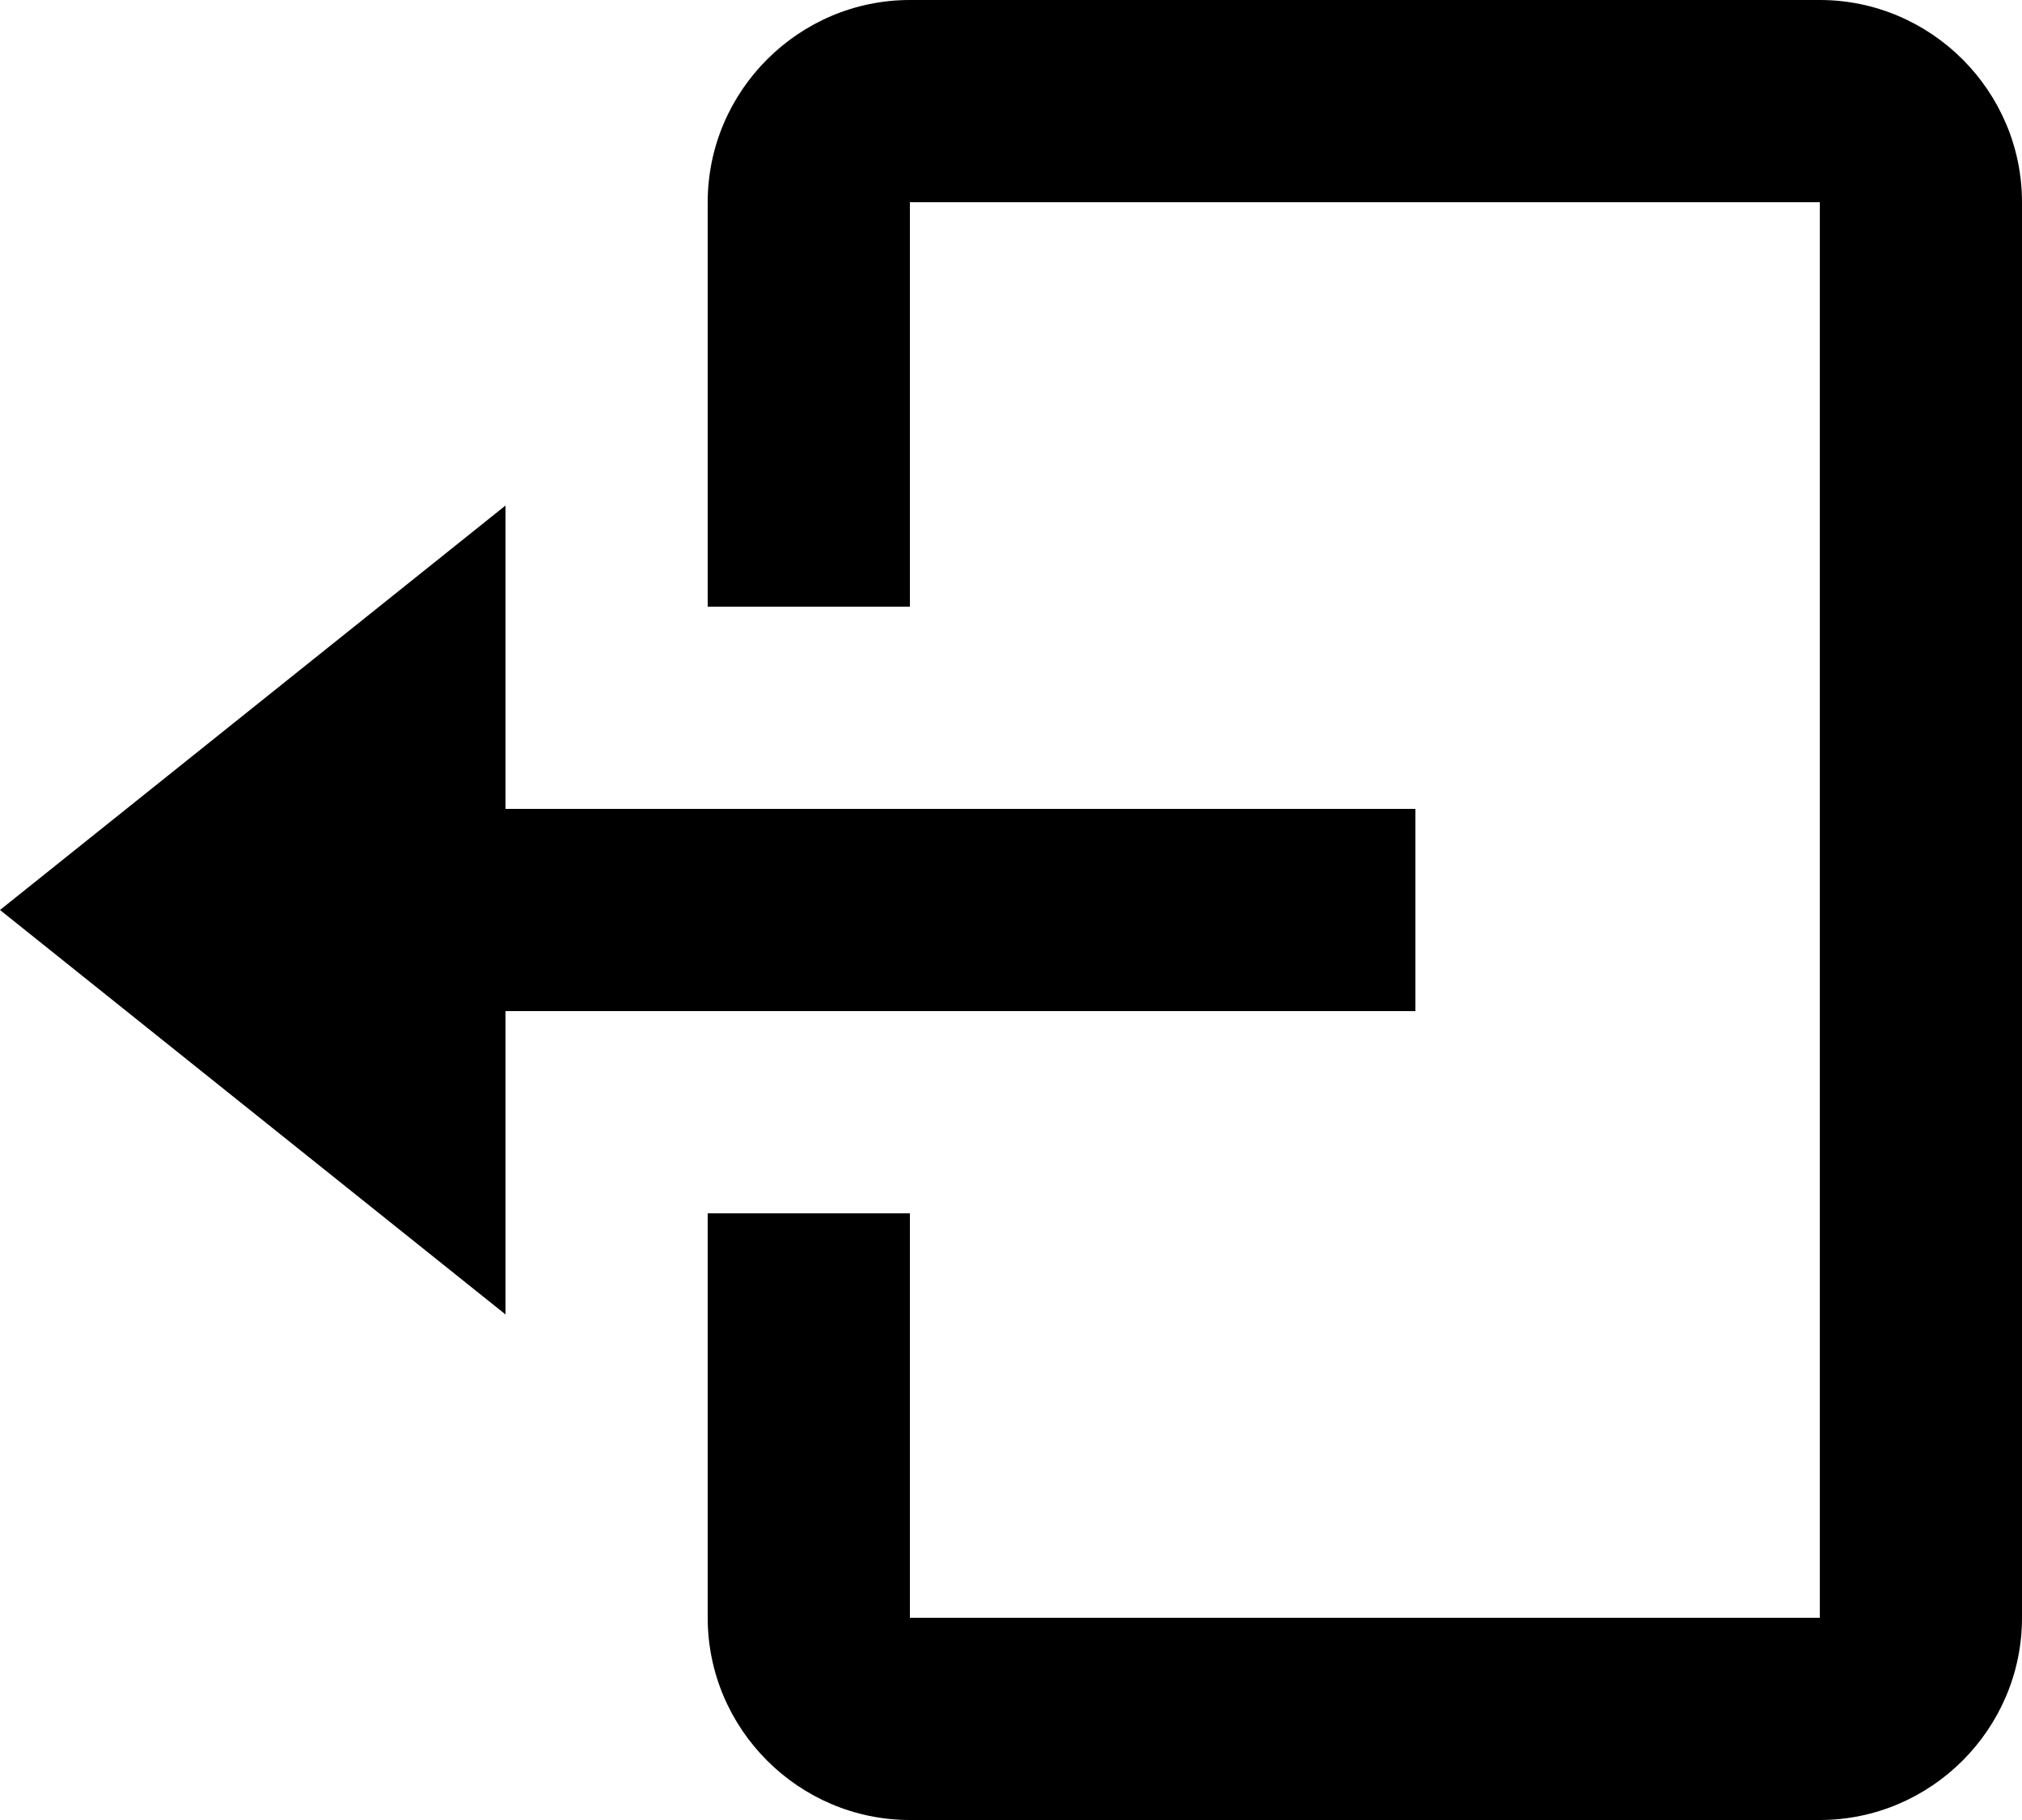 <?xml version="1.0" encoding="utf-8"?>
<!-- Generator: Adobe Illustrator 24.1.2, SVG Export Plug-In . SVG Version: 6.00 Build 0)  -->
<svg version="1.1" id="Layer_1" xmlns="http://www.w3.org/2000/svg" xmlns:xlink="http://www.w3.org/1999/xlink" x="0px" y="0px"
	 viewBox="0 0 20 18" style="enable-background:new 0 0 20 18;" xml:space="preserve">
<path d="M14,10V8H5V5L0,9l5,4v-3H14z"/>
<path d="M18,0H9C7.9,0,7,0.9,7,2v4h2V2h9v14H9v-4H7v4c0,1.1,0.9,2,2,2h9c1.1,0,2-0.9,2-2V2C20,0.9,19.1,0,18,0z"/>
</svg>
